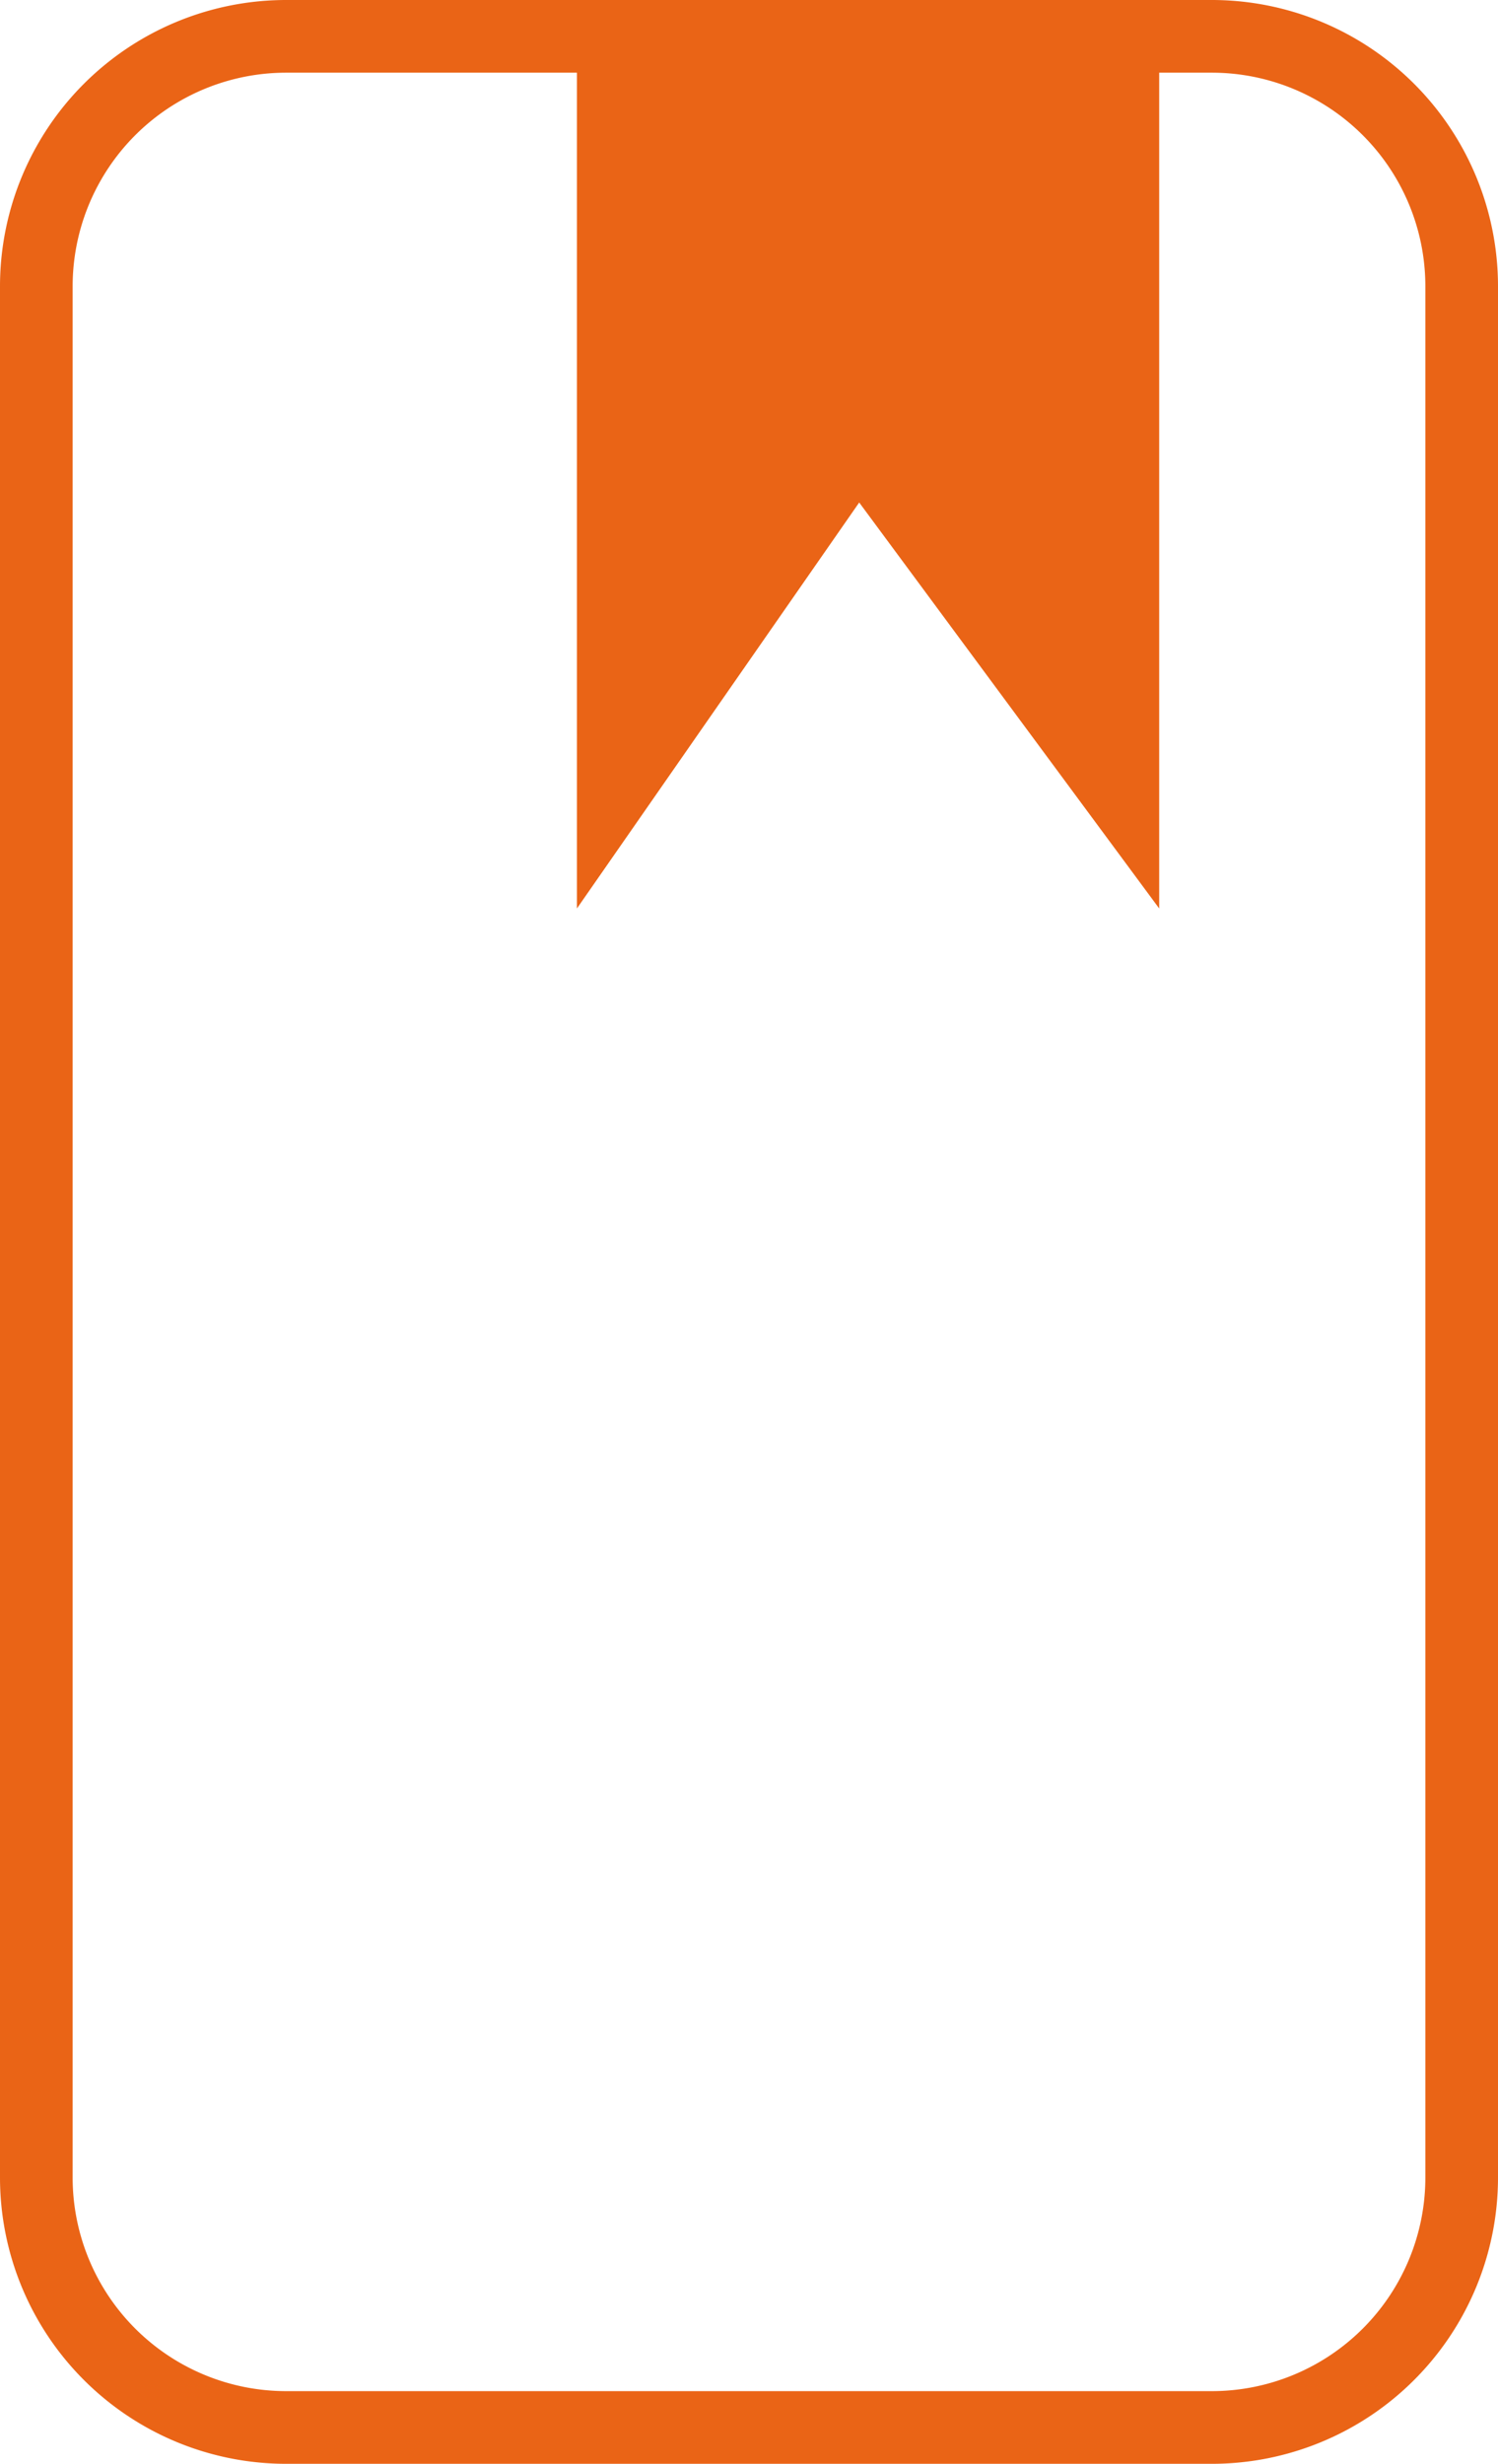 <svg xmlns="http://www.w3.org/2000/svg" viewBox="0 0 103.11 169.5"><defs><style>.cls-1{fill:none;stroke:#ea6416;stroke-miterlimit:10;stroke-width:5px;}.cls-2{fill:#ea6416;}</style></defs><title>marca</title><g id="Layer_2" data-name="Layer 2"><g id="Capa_3" data-name="Capa 3"><path class="cls-1" d="M83.41,167H19.7A17.2,17.2,0,0,1,2.5,149.8V19.7A17.2,17.2,0,0,1,19.7,2.5H83.41a17.2,17.2,0,0,1,17.2,17.2V149.8A17.2,17.2,0,0,1,83.41,167Z"/><polygon class="cls-2" points="39.71 3 39.71 62.5 59.14 34.57 79.79 62.5 79.79 3 39.71 3"/></g></g></svg>